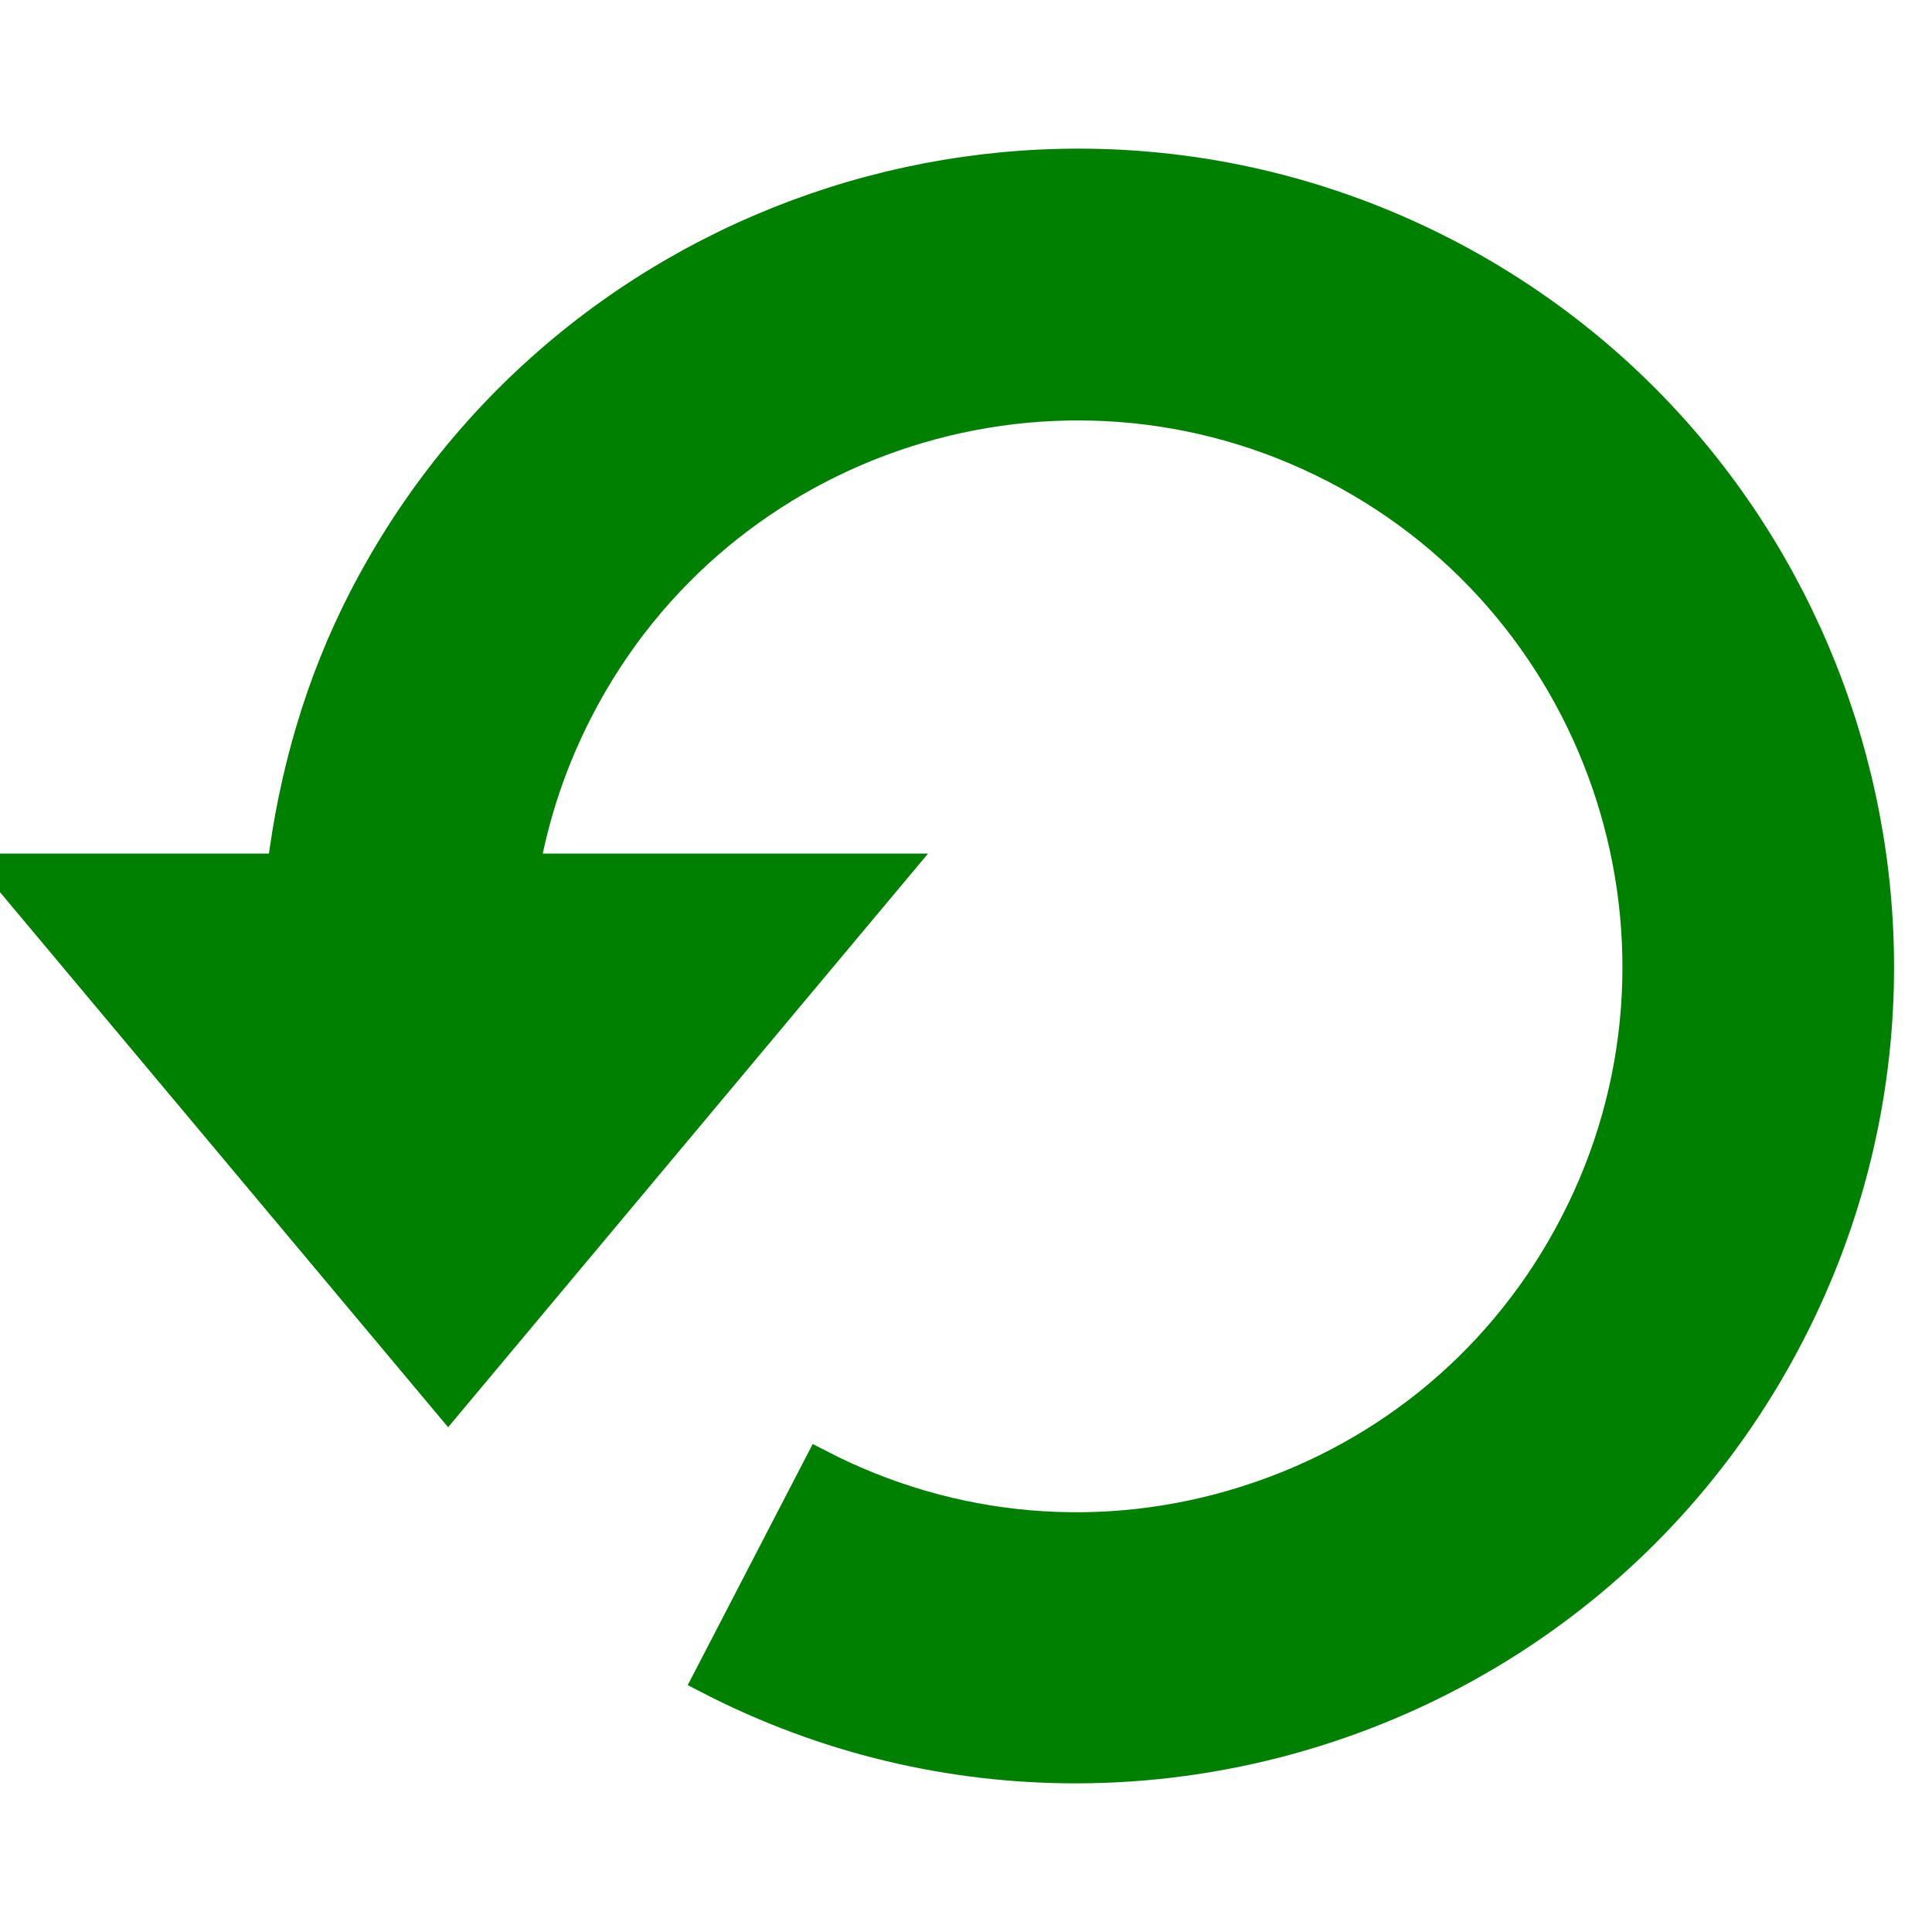 <!-- Generated by IcoMoon.io -->
<svg version="1.1" xmlns="http://www.w3.org/2000/svg" width="64" height="64" viewBox="0 0 64 64">
<title>reorganise</title>
<path d="M47.884 8.388c-13.016-6.728-29.084-1.612-35.816 11.4-1.468 2.836-2.336 5.876-2.72 8.988h-9.348l14.844 17.724 14.828-17.724h-12.3c0.328-1.832 0.928-3.616 1.804-5.304 4.7-9.092 15.924-12.68 25.036-7.972 9.092 4.712 12.664 15.948 7.96 25.044-2.28 4.416-6.14 7.664-10.868 9.168-4.736 1.508-9.764 1.072-14.168-1.204l-3.68 7.1c3.896 2.016 8.064 2.968 12.176 2.968 9.616 0 18.92-5.24 23.64-14.368 6.736-13.008 1.628-29.076-11.388-35.82z" fill="green" stroke="green" ></path>
</svg>
